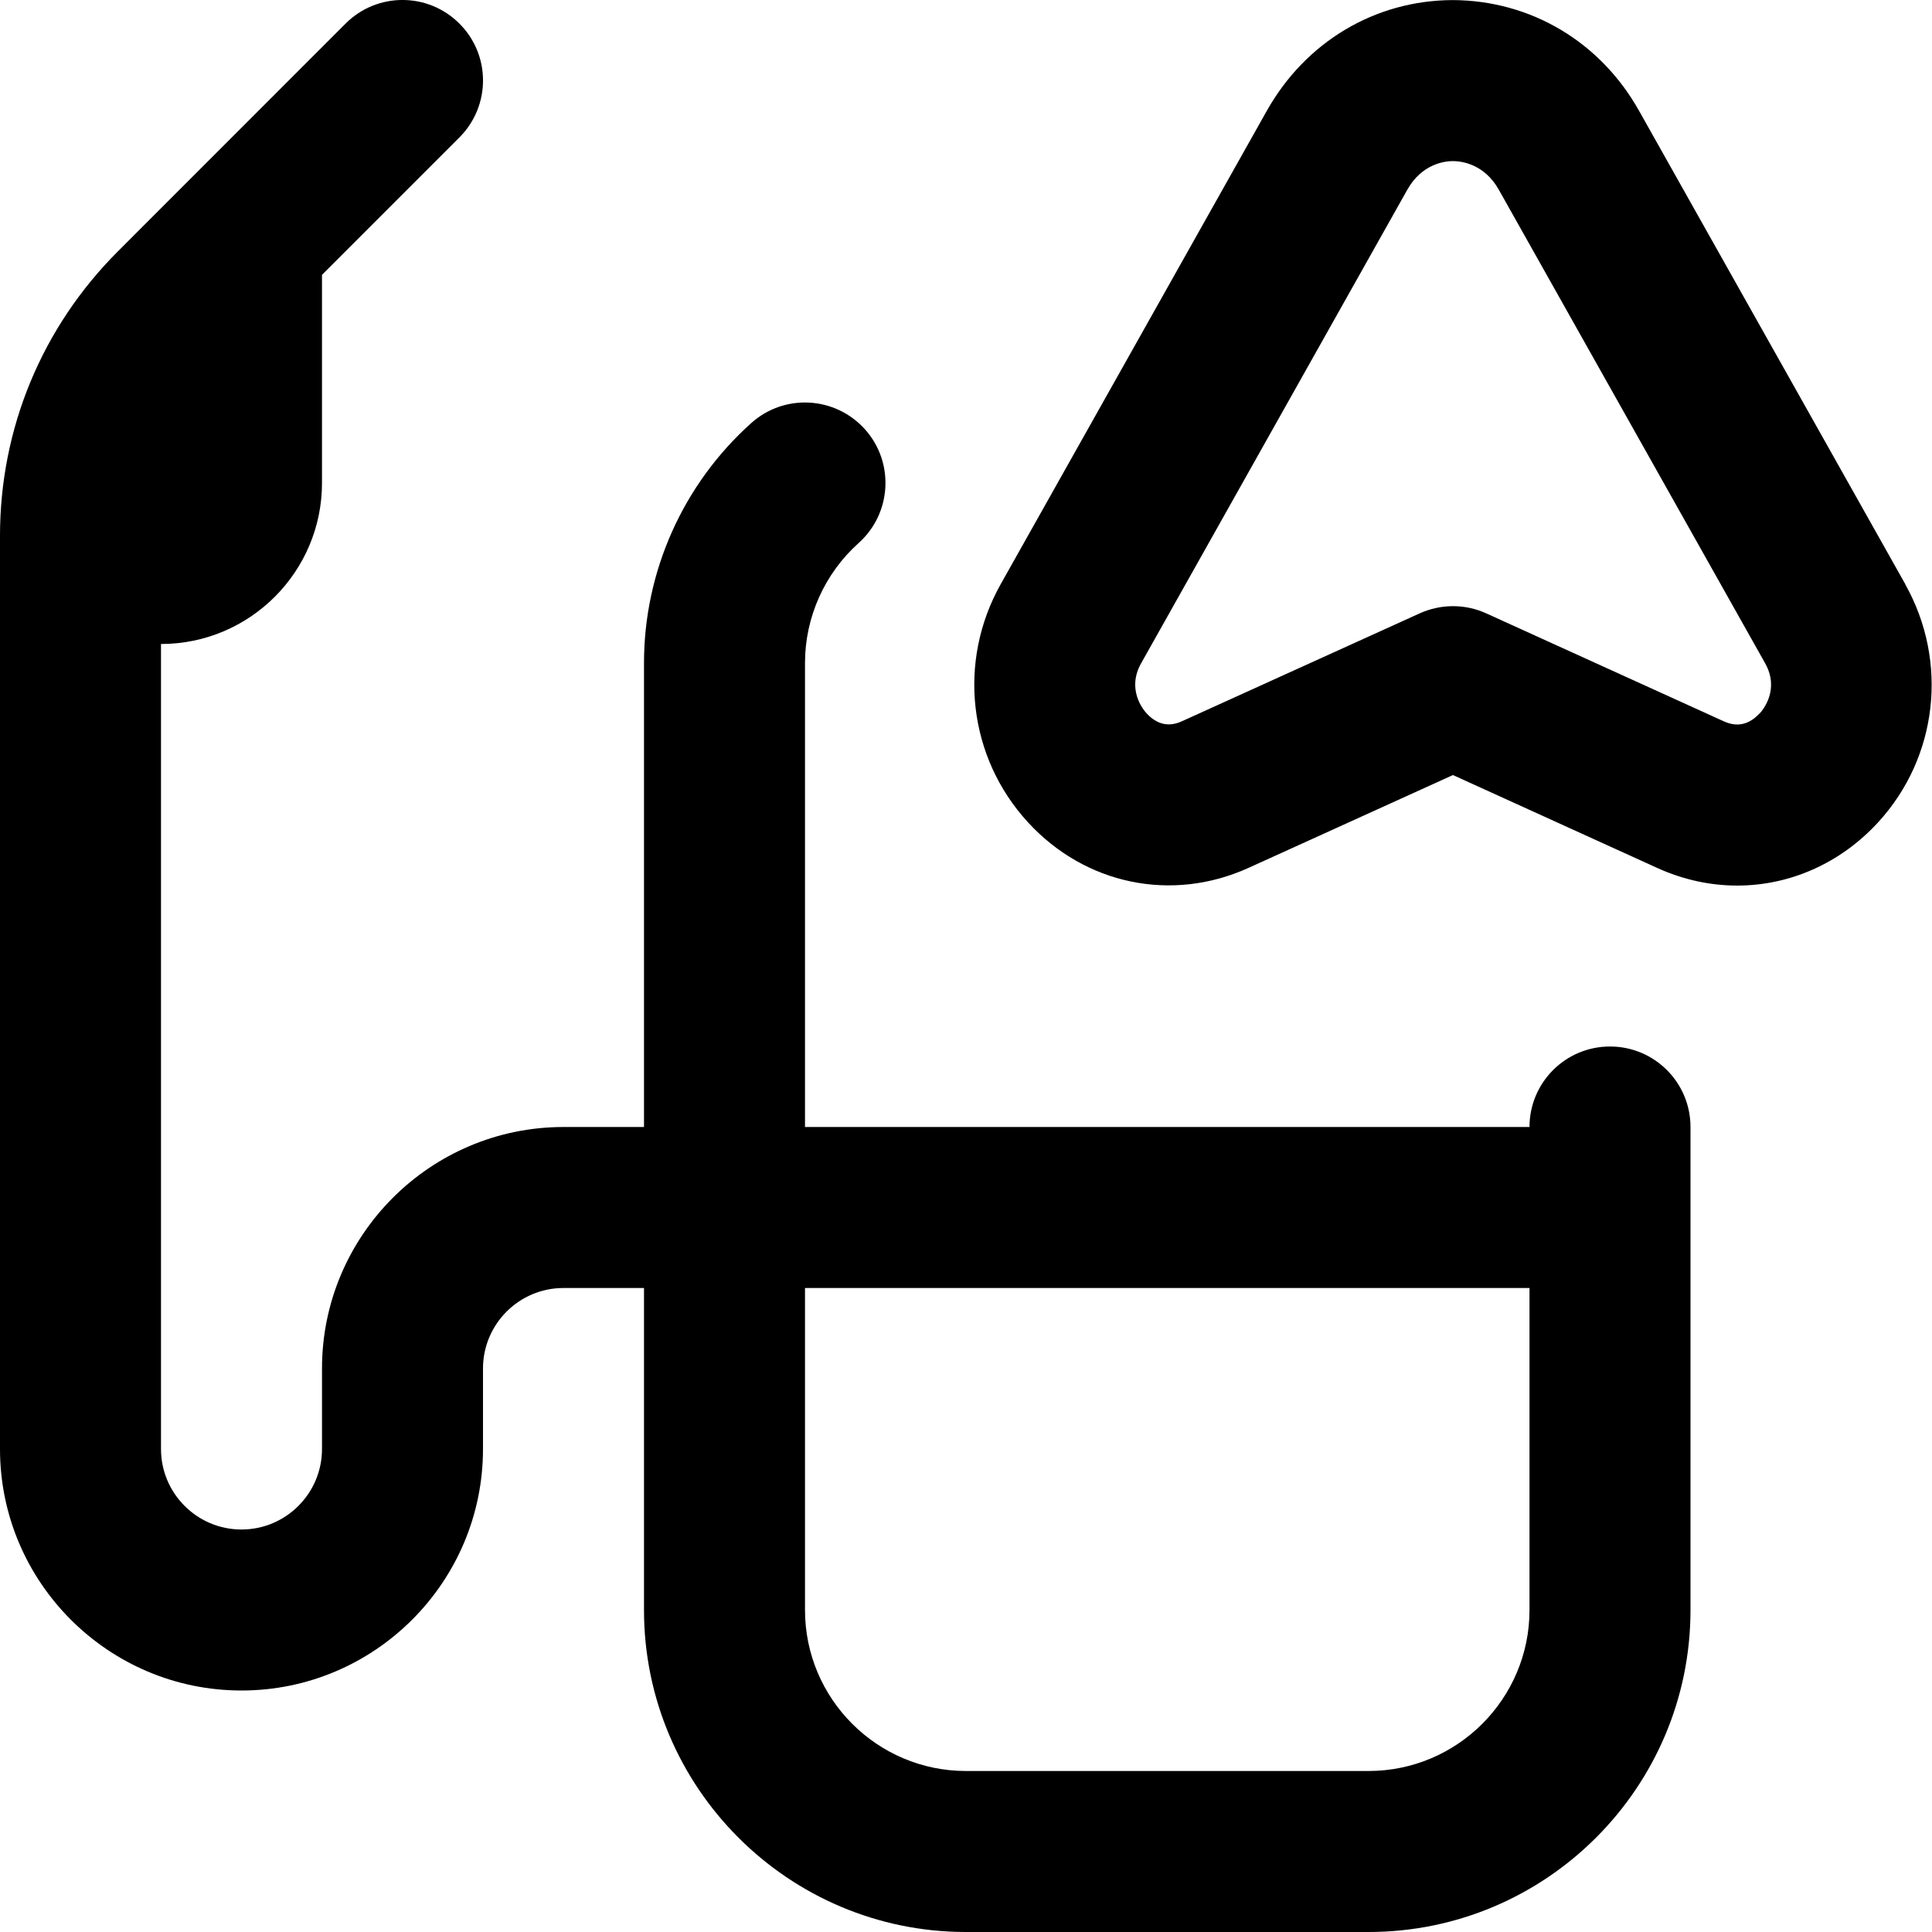<svg id="Layer_1" viewBox="0 0 24 24" xmlns="http://www.w3.org/2000/svg" data-name="Layer 1"><path d="m20 13c-.553 0-1 .448-1 1h-9v-5.764c0-.568.243-1.111.667-1.491.411-.369.446-1.001.078-1.412-.37-.412-1.002-.446-1.412-.078-.848.759-1.333 1.845-1.333 2.981v5.764h-1c-1.654 0-3 1.346-3 3v1c0 .551-.448 1-1 1s-1-.449-1-1v-10c1.103 0 2-.897 2-2v-2.586l1.707-1.707c.391-.391.391-1.024 0-1.414-.391-.391-1.023-.391-1.414 0l-2.828 2.829c-.944.944-1.465 2.2-1.465 3.535v11.343c0 1.654 1.346 3 3 3s3-1.346 3-3v-1c0-.551.448-1 1-1h1v4c0 2.206 1.794 4 4 4h5c2.206 0 4-1.794 4-4v-6c0-.552-.447-1-1-1zm-3 9h-5c-1.103 0-2-.897-2-2v-4h9v4c0 1.103-.897 2-2 2zm6.669-14.742-3.306-5.878c-.48-.858-1.344-1.375-2.317-1.379-.965.003-1.828.519-2.31 1.377l-3.305 5.879c-.54.961-.404 2.149.338 2.957.712.776 1.789.999 2.741.567l2.539-1.153 2.54 1.155c.322.146.659.218.991.218.648 0 1.279-.272 1.751-.786.741-.808.876-1.996.337-2.956zm-1.811 1.604c-.131.141-.278.173-.441.1l-2.953-1.342c-.132-.06-.272-.09-.414-.09-.141 0-.282.03-.413.089l-2.953 1.34c-.163.076-.312.042-.441-.098-.043-.047-.25-.299-.066-.624l3.305-5.88c.18-.32.46-.355.564-.356.112 0 .395.037.574.358l3.307 5.88c.182.324-.024.576-.067.623z"/></svg>